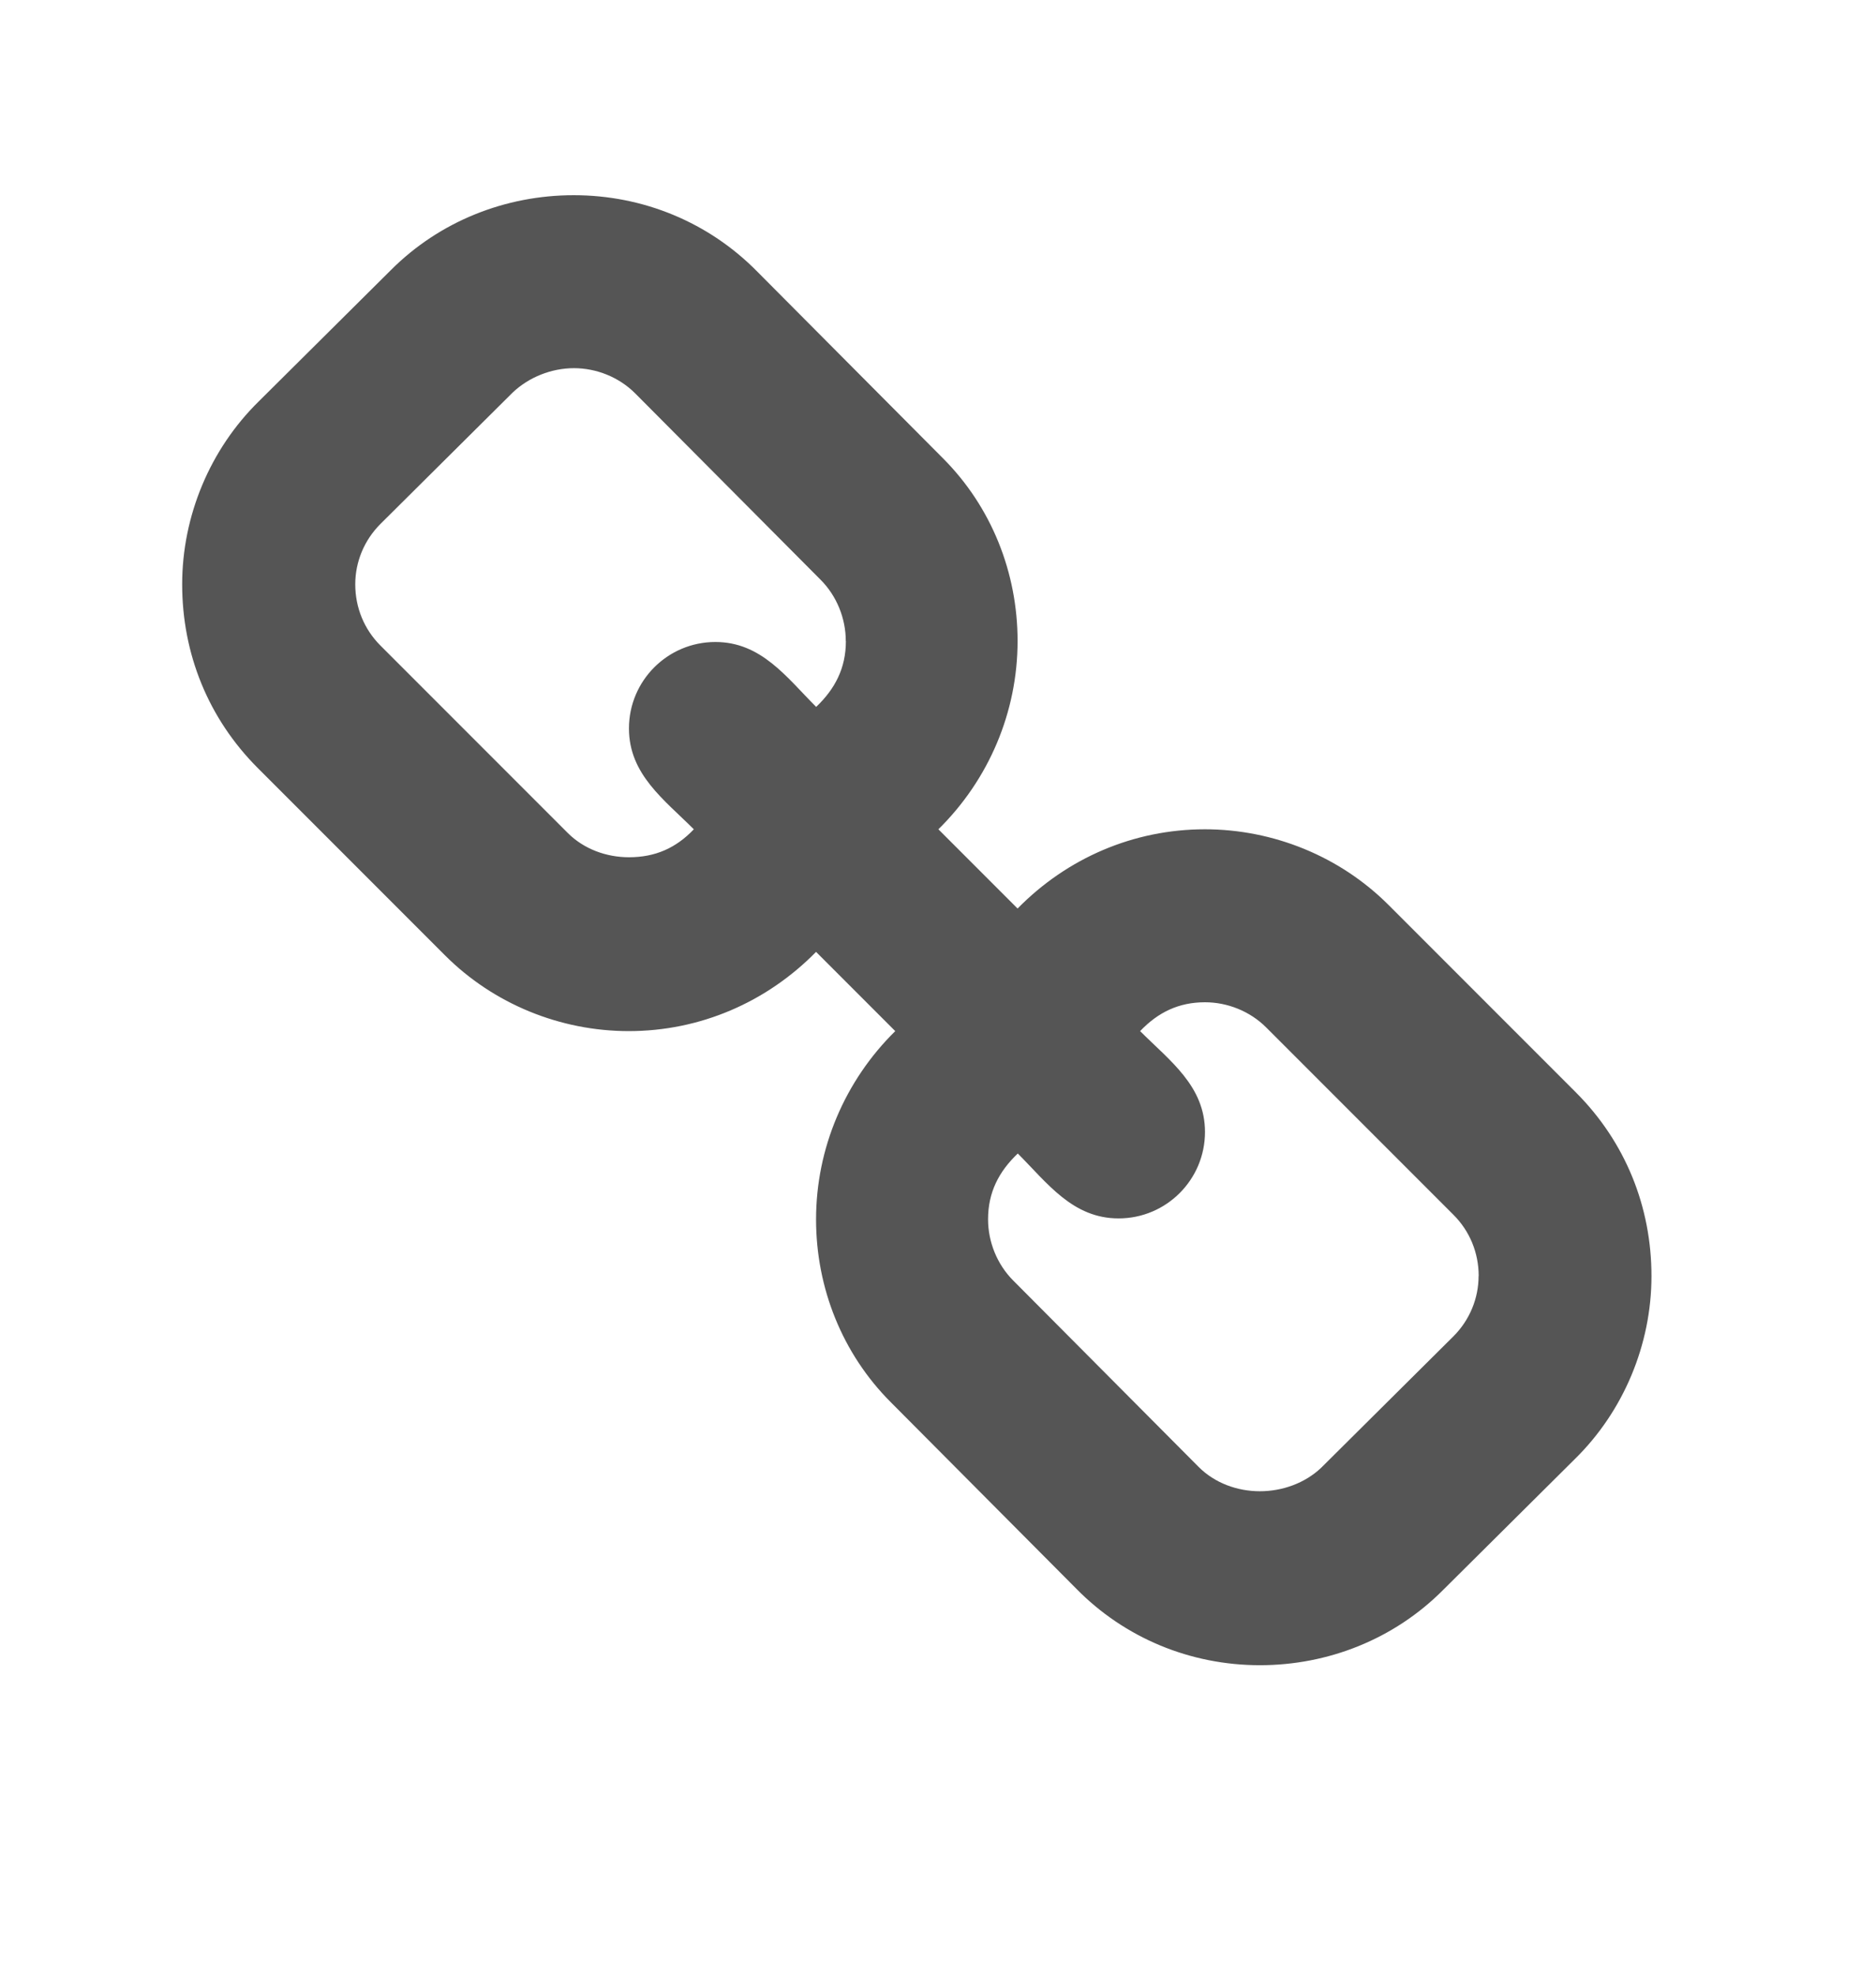 <?xml version="1.0" encoding="utf-8"?>
<!-- Generated by IcoMoon.io -->
<!DOCTYPE svg PUBLIC "-//W3C//DTD SVG 1.1//EN" "http://www.w3.org/Graphics/SVG/1.1/DTD/svg11.dtd">
<svg version="1.1" xmlns="http://www.w3.org/2000/svg" xmlns:xlink="http://www.w3.org/1999/xlink" width="19" height="20" viewBox="0 0 19 20">
<path fill="#555" d="M14.976 12.918c0-0.237-0.091-0.456-0.255-0.62l-1.897-1.897c-0.164-0.164-0.392-0.255-0.62-0.255-0.264 0-0.474 0.1-0.657 0.292 0.301 0.301 0.657 0.556 0.657 1.021 0 0.483-0.392 0.875-0.875 0.875-0.465 0-0.72-0.356-1.021-0.657-0.191 0.182-0.301 0.392-0.301 0.666 0 0.228 0.091 0.456 0.255 0.62l1.878 1.887c0.164 0.164 0.392 0.246 0.62 0.246s0.456-0.082 0.62-0.237l1.34-1.331c0.164-0.164 0.255-0.383 0.255-0.611zM8.566 6.489c0-0.228-0.091-0.456-0.255-0.62l-1.878-1.887c-0.164-0.164-0.392-0.255-0.62-0.255s-0.456 0.091-0.62 0.246l-1.34 1.331c-0.164 0.164-0.255 0.383-0.255 0.611 0 0.237 0.091 0.456 0.255 0.62l1.897 1.897c0.164 0.164 0.392 0.246 0.62 0.246 0.264 0 0.474-0.091 0.657-0.283-0.301-0.301-0.657-0.556-0.657-1.021 0-0.483 0.392-0.875 0.875-0.875 0.465 0 0.72 0.356 1.021 0.657 0.191-0.182 0.301-0.392 0.301-0.666zM16.726 12.918c0 0.693-0.283 1.368-0.775 1.851l-1.34 1.331c-0.492 0.492-1.158 0.757-1.851 0.757-0.702 0-1.368-0.274-1.86-0.775l-1.878-1.887c-0.492-0.492-0.757-1.158-0.757-1.851 0-0.72 0.292-1.404 0.802-1.906l-0.802-0.802c-0.502 0.511-1.176 0.802-1.897 0.802-0.693 0-1.368-0.274-1.86-0.766l-1.897-1.897c-0.502-0.502-0.766-1.158-0.766-1.86 0-0.693 0.283-1.368 0.775-1.851l1.34-1.331c0.492-0.492 1.158-0.757 1.851-0.757 0.702 0 1.368 0.274 1.86 0.775l1.878 1.887c0.492 0.492 0.757 1.158 0.757 1.851 0 0.72-0.292 1.404-0.802 1.906l0.802 0.802c0.502-0.511 1.176-0.802 1.897-0.802 0.693 0 1.368 0.274 1.86 0.766l1.897 1.897c0.502 0.502 0.766 1.158 0.766 1.86z"></path>
</svg>
